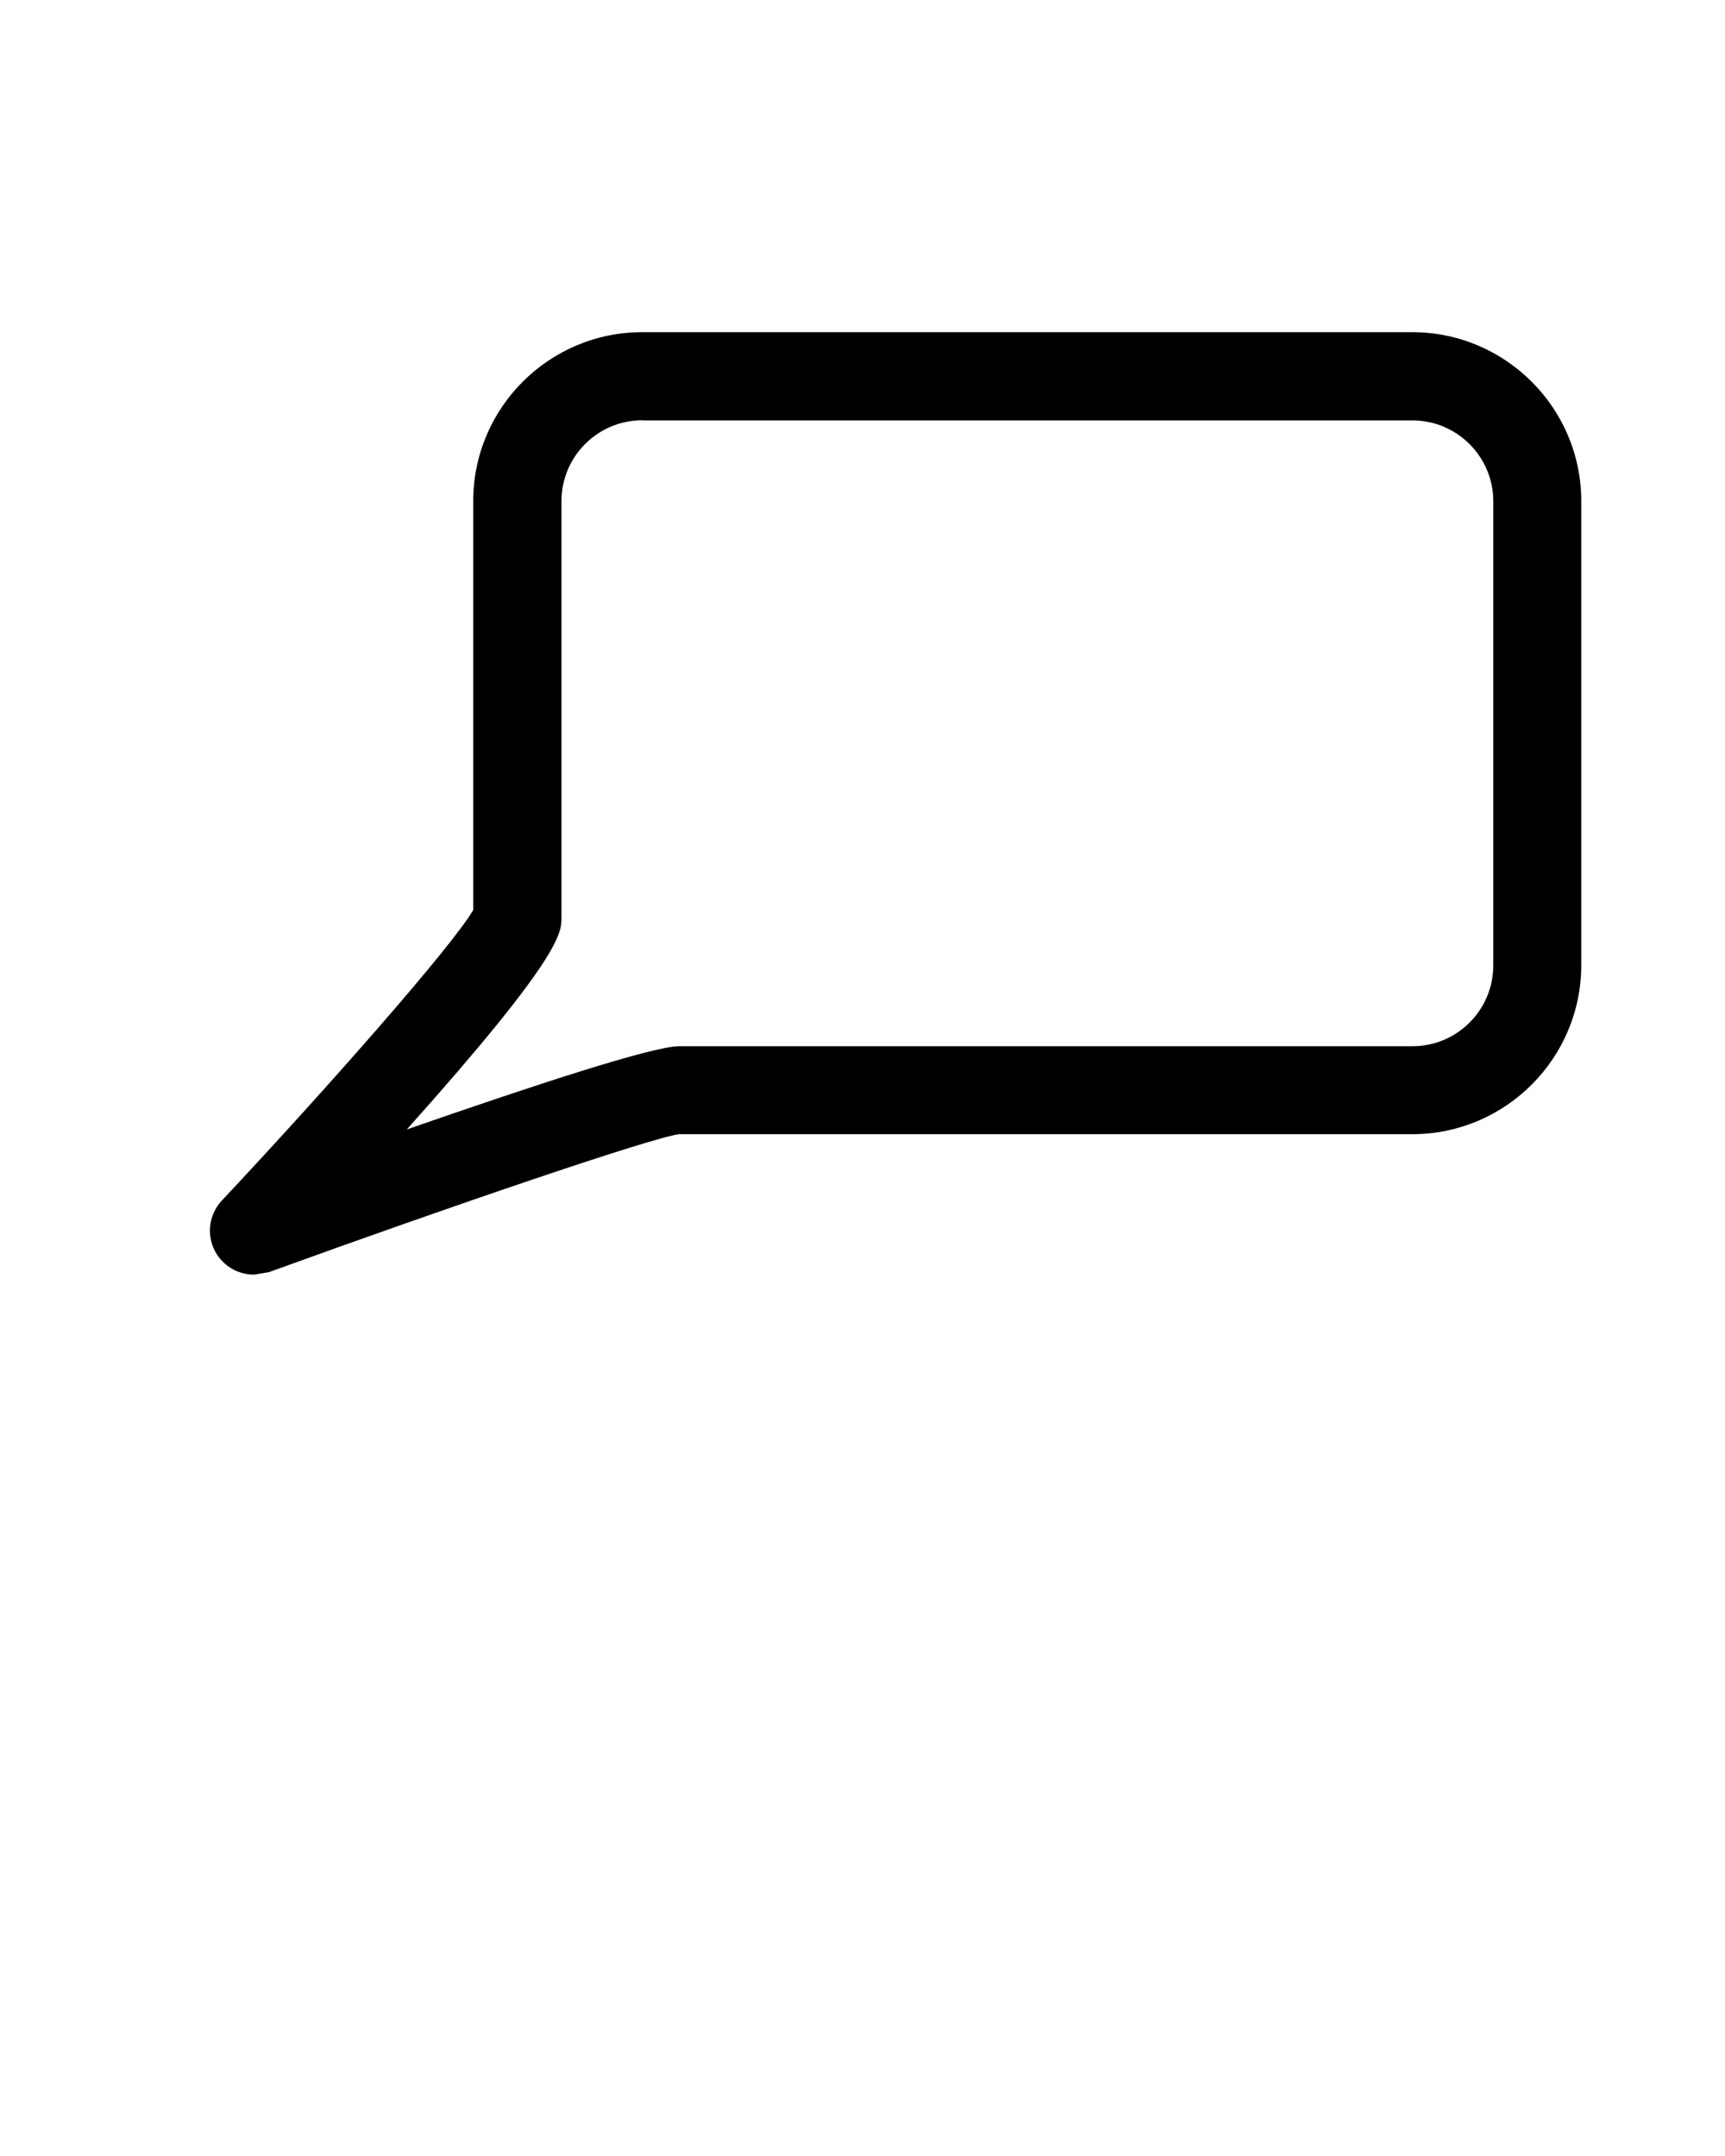 <svg xmlns="http://www.w3.org/2000/svg" width="12" height="15" viewBox="0 0 12 15"><path d="M1.767 8.868c-.102 0-.197-.05-.256-.137-.078-.119-.065-.274.032-.378.749-.799 1.605-1.773 1.749-2.022v-2.845c0-.648.527-1.175 1.176-1.175h5.356c.648 0 1.176.527 1.176 1.175v3.229c0 .649-.528 1.176-1.176 1.176h-5.1c-.188.023-1.603.506-2.854.96l-.103.017zm2.701-5.944c-.31 0-.562.252-.562.562v2.898c0 .106 0 .271-1.076 1.474.9-.313 1.712-.579 1.895-.579h5.101c.31 0 .562-.252.562-.562v-3.23c0-.31-.253-.562-.562-.562h-5.358z"/></svg>